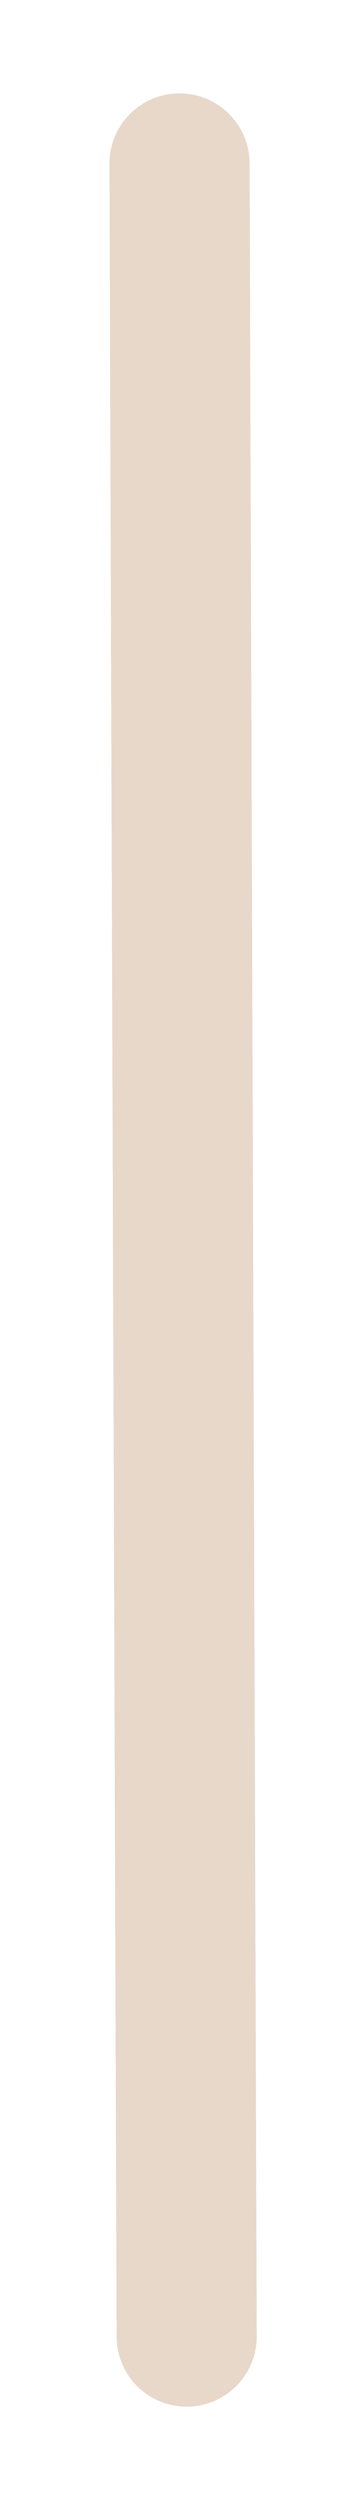 <svg width="15" height="107" viewBox="0 0 15 107" fill="none" xmlns="http://www.w3.org/2000/svg">
<g filter="url(#filter0_d)">
<path d="M7.693 3L8 96" stroke="white" stroke-width="6" stroke-linecap="round"/>
<path d="M7.693 3L8 96" stroke="#698996" stroke-width="6" stroke-linecap="round"/>
<path d="M7.693 3L8 96" stroke="#E6BEAE" stroke-width="6" stroke-linecap="round"/>
<path d="M7.693 3L8 96" stroke="#E7D8C9" stroke-width="6" stroke-linecap="round"/>
</g>
<defs>
<filter id="filter0_d" x="0.693" y="0" width="14.306" height="107" filterUnits="userSpaceOnUse" color-interpolation-filters="sRGB">
<feFlood flood-opacity="0" result="BackgroundImageFix"/>
<feColorMatrix in="SourceAlpha" type="matrix" values="0 0 0 0 0 0 0 0 0 0 0 0 0 0 0 0 0 0 127 0" result="hardAlpha"/>
<feOffset dy="4"/>
<feGaussianBlur stdDeviation="2"/>
<feColorMatrix type="matrix" values="0 0 0 0 0 0 0 0 0 0 0 0 0 0 0 0 0 0 0.2 0"/>
<feBlend mode="normal" in2="BackgroundImageFix" result="effect1_dropShadow"/>
<feBlend mode="normal" in="SourceGraphic" in2="effect1_dropShadow" result="shape"/>
</filter>
</defs>
</svg>
